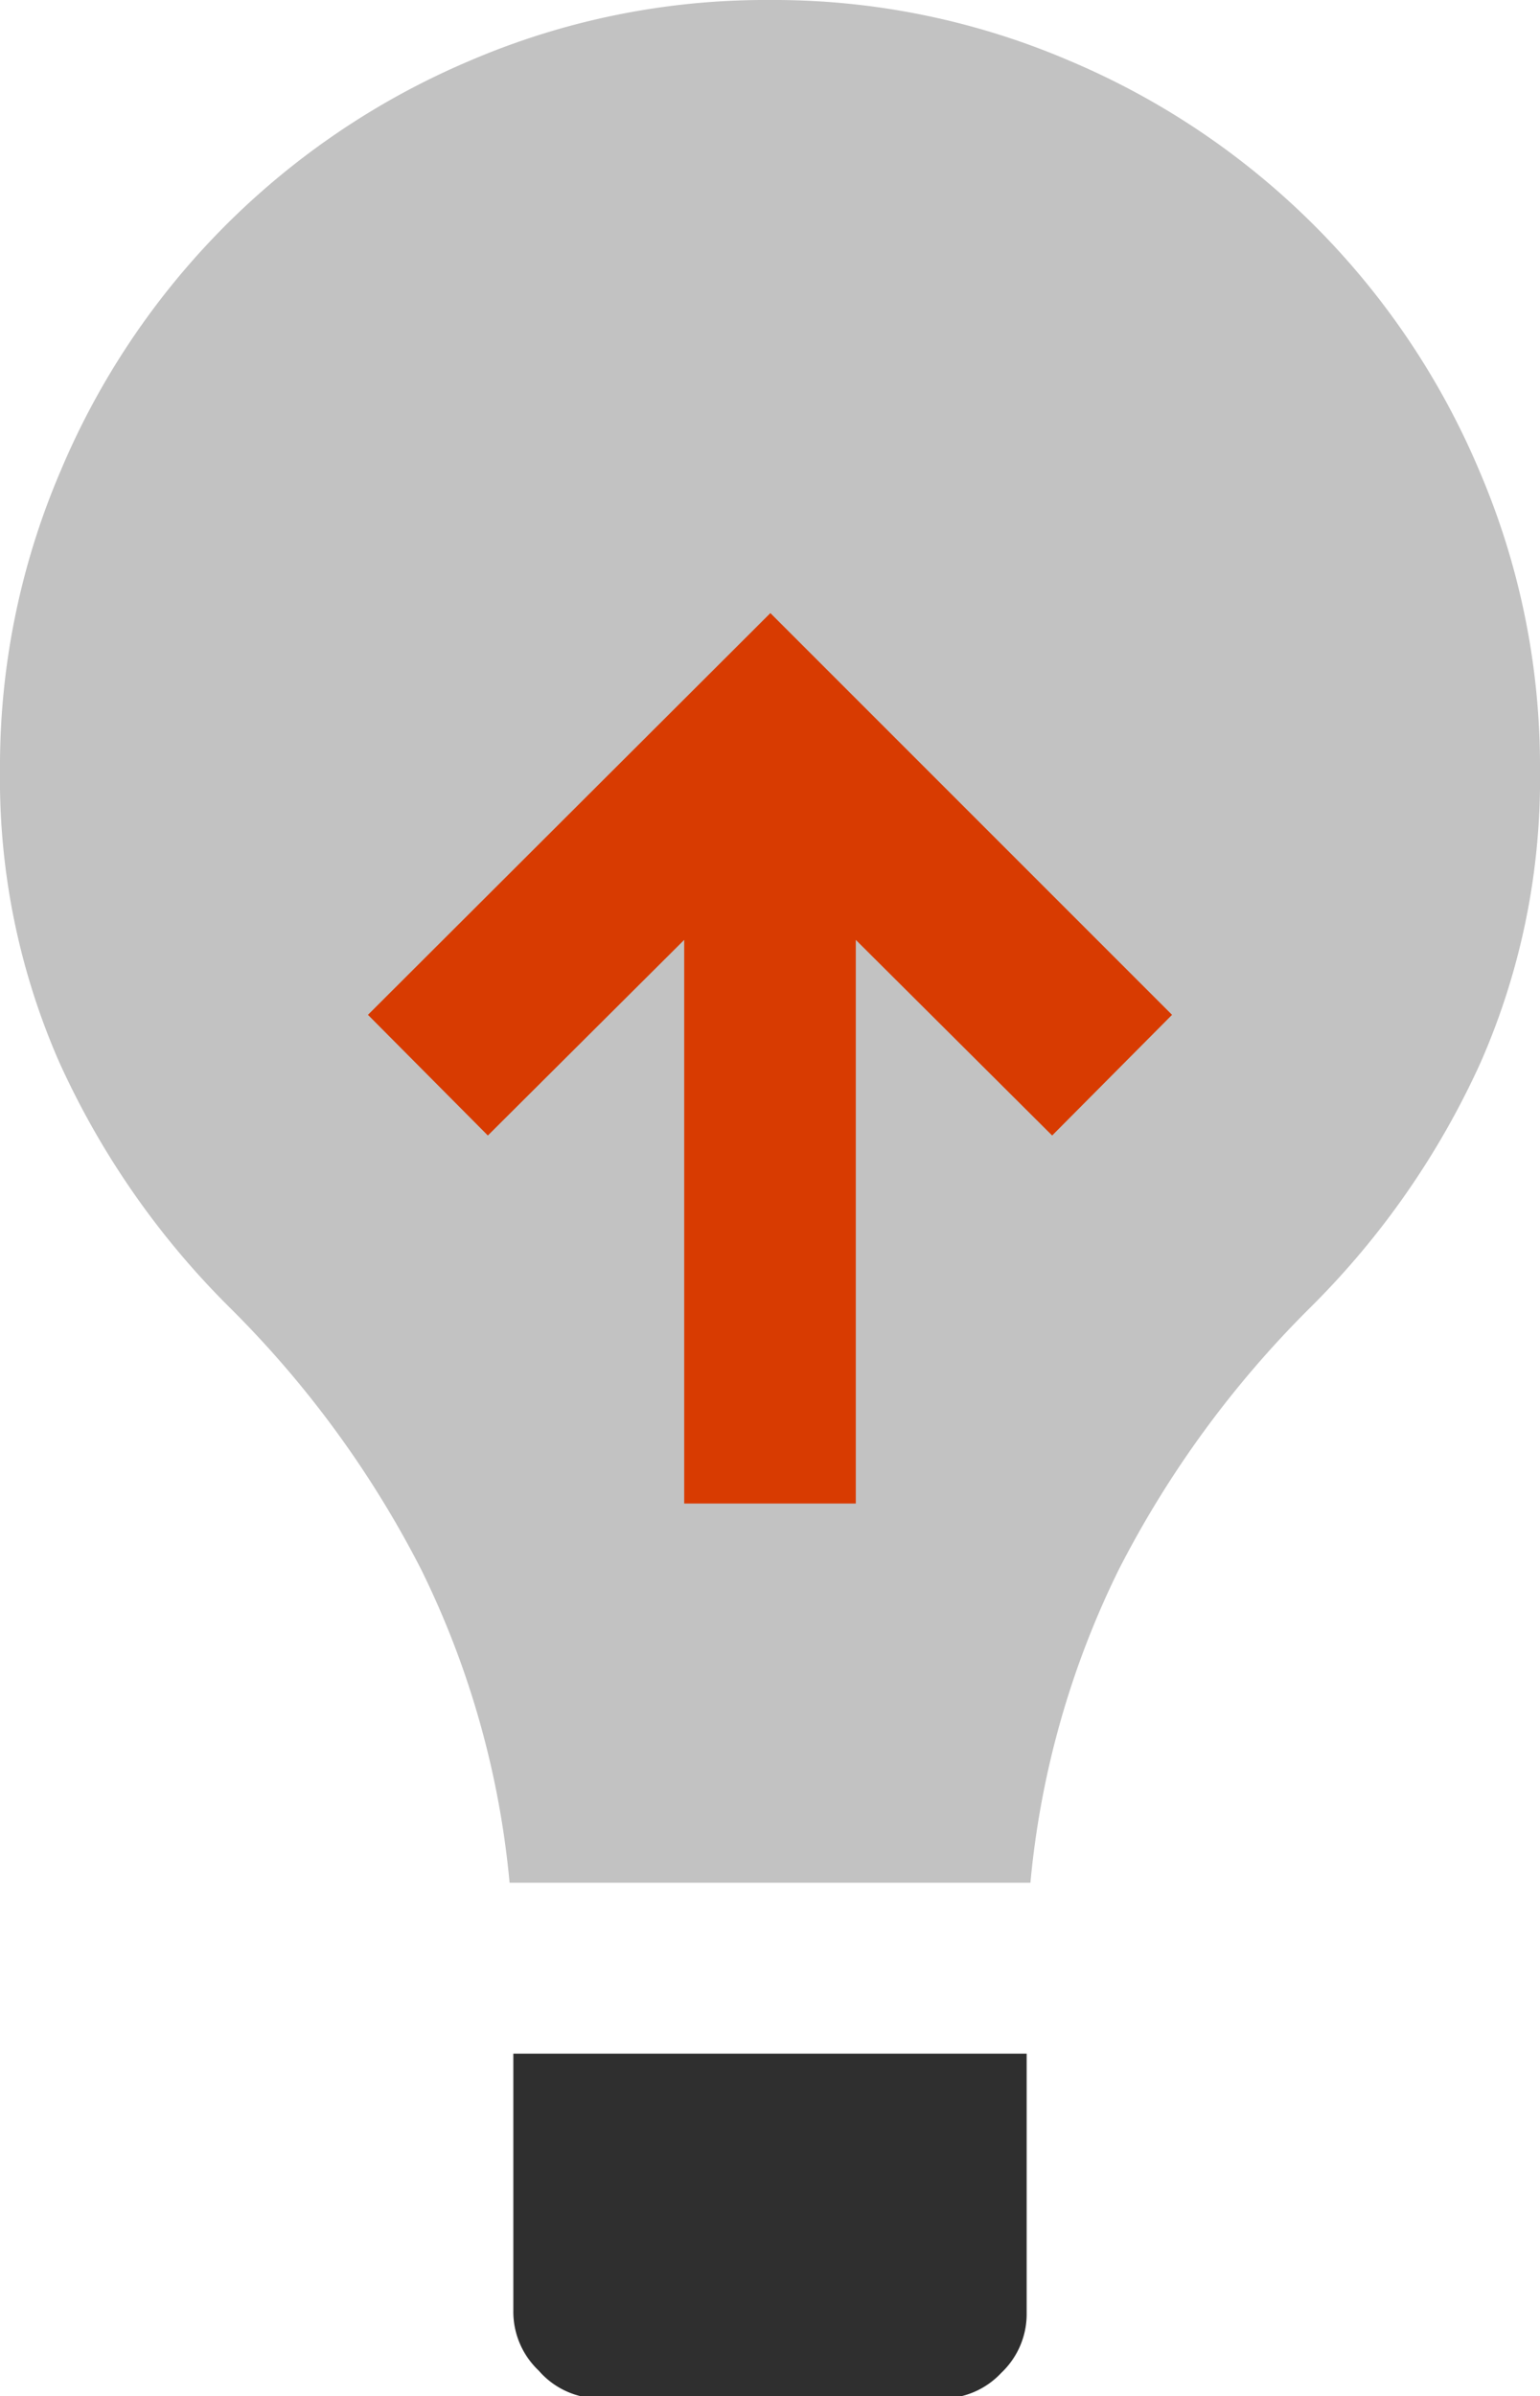 <svg xmlns="http://www.w3.org/2000/svg" viewBox="0 0 20.55 31.97"><defs><style>.cls-1{fill:#c2c2c2;}.cls-2{fill:#2f2f2f;}.cls-3{fill:#d83b01;}</style></defs><title>light_bulb_idea_sharing</title><g id="Layer_2" data-name="Layer 2"><g id="SYMBOLS"><g id="light_bulb_idea_sharing"><path class="cls-1" d="M13.75,25.12a11.93,11.93,0,0,1,1.18-4.18,13.75,13.75,0,0,1,2.55-3.49,11,11,0,0,0,2.28-3.28,9.39,9.39,0,0,0,.79-3.89,10,10,0,0,0-.81-4A10.26,10.26,0,0,0,14.27.81a10,10,0,0,0-4-.81,10,10,0,0,0-4,.81A10.26,10.26,0,0,0,.81,6.28a10,10,0,0,0-.81,4,9.39,9.39,0,0,0,.79,3.89,11,11,0,0,0,2.28,3.28,13.75,13.75,0,0,1,2.55,3.49A11.93,11.93,0,0,1,6.8,25.12Z"/><path class="cls-2" d="M12.56,32a1.07,1.07,0,0,0,.8-.34,1.08,1.08,0,0,0,.34-.8V27.4H6.85v3.43a1.08,1.08,0,0,0,.34.8A1.07,1.07,0,0,0,8,32Z"/><polygon class="cls-3" points="11.42 12.54 11.42 20.06 9.13 20.06 9.13 12.54 6.51 15.15 4.91 13.54 10.28 8.18 15.64 13.54 14.04 15.15 11.42 12.54"/></g></g></g></svg>